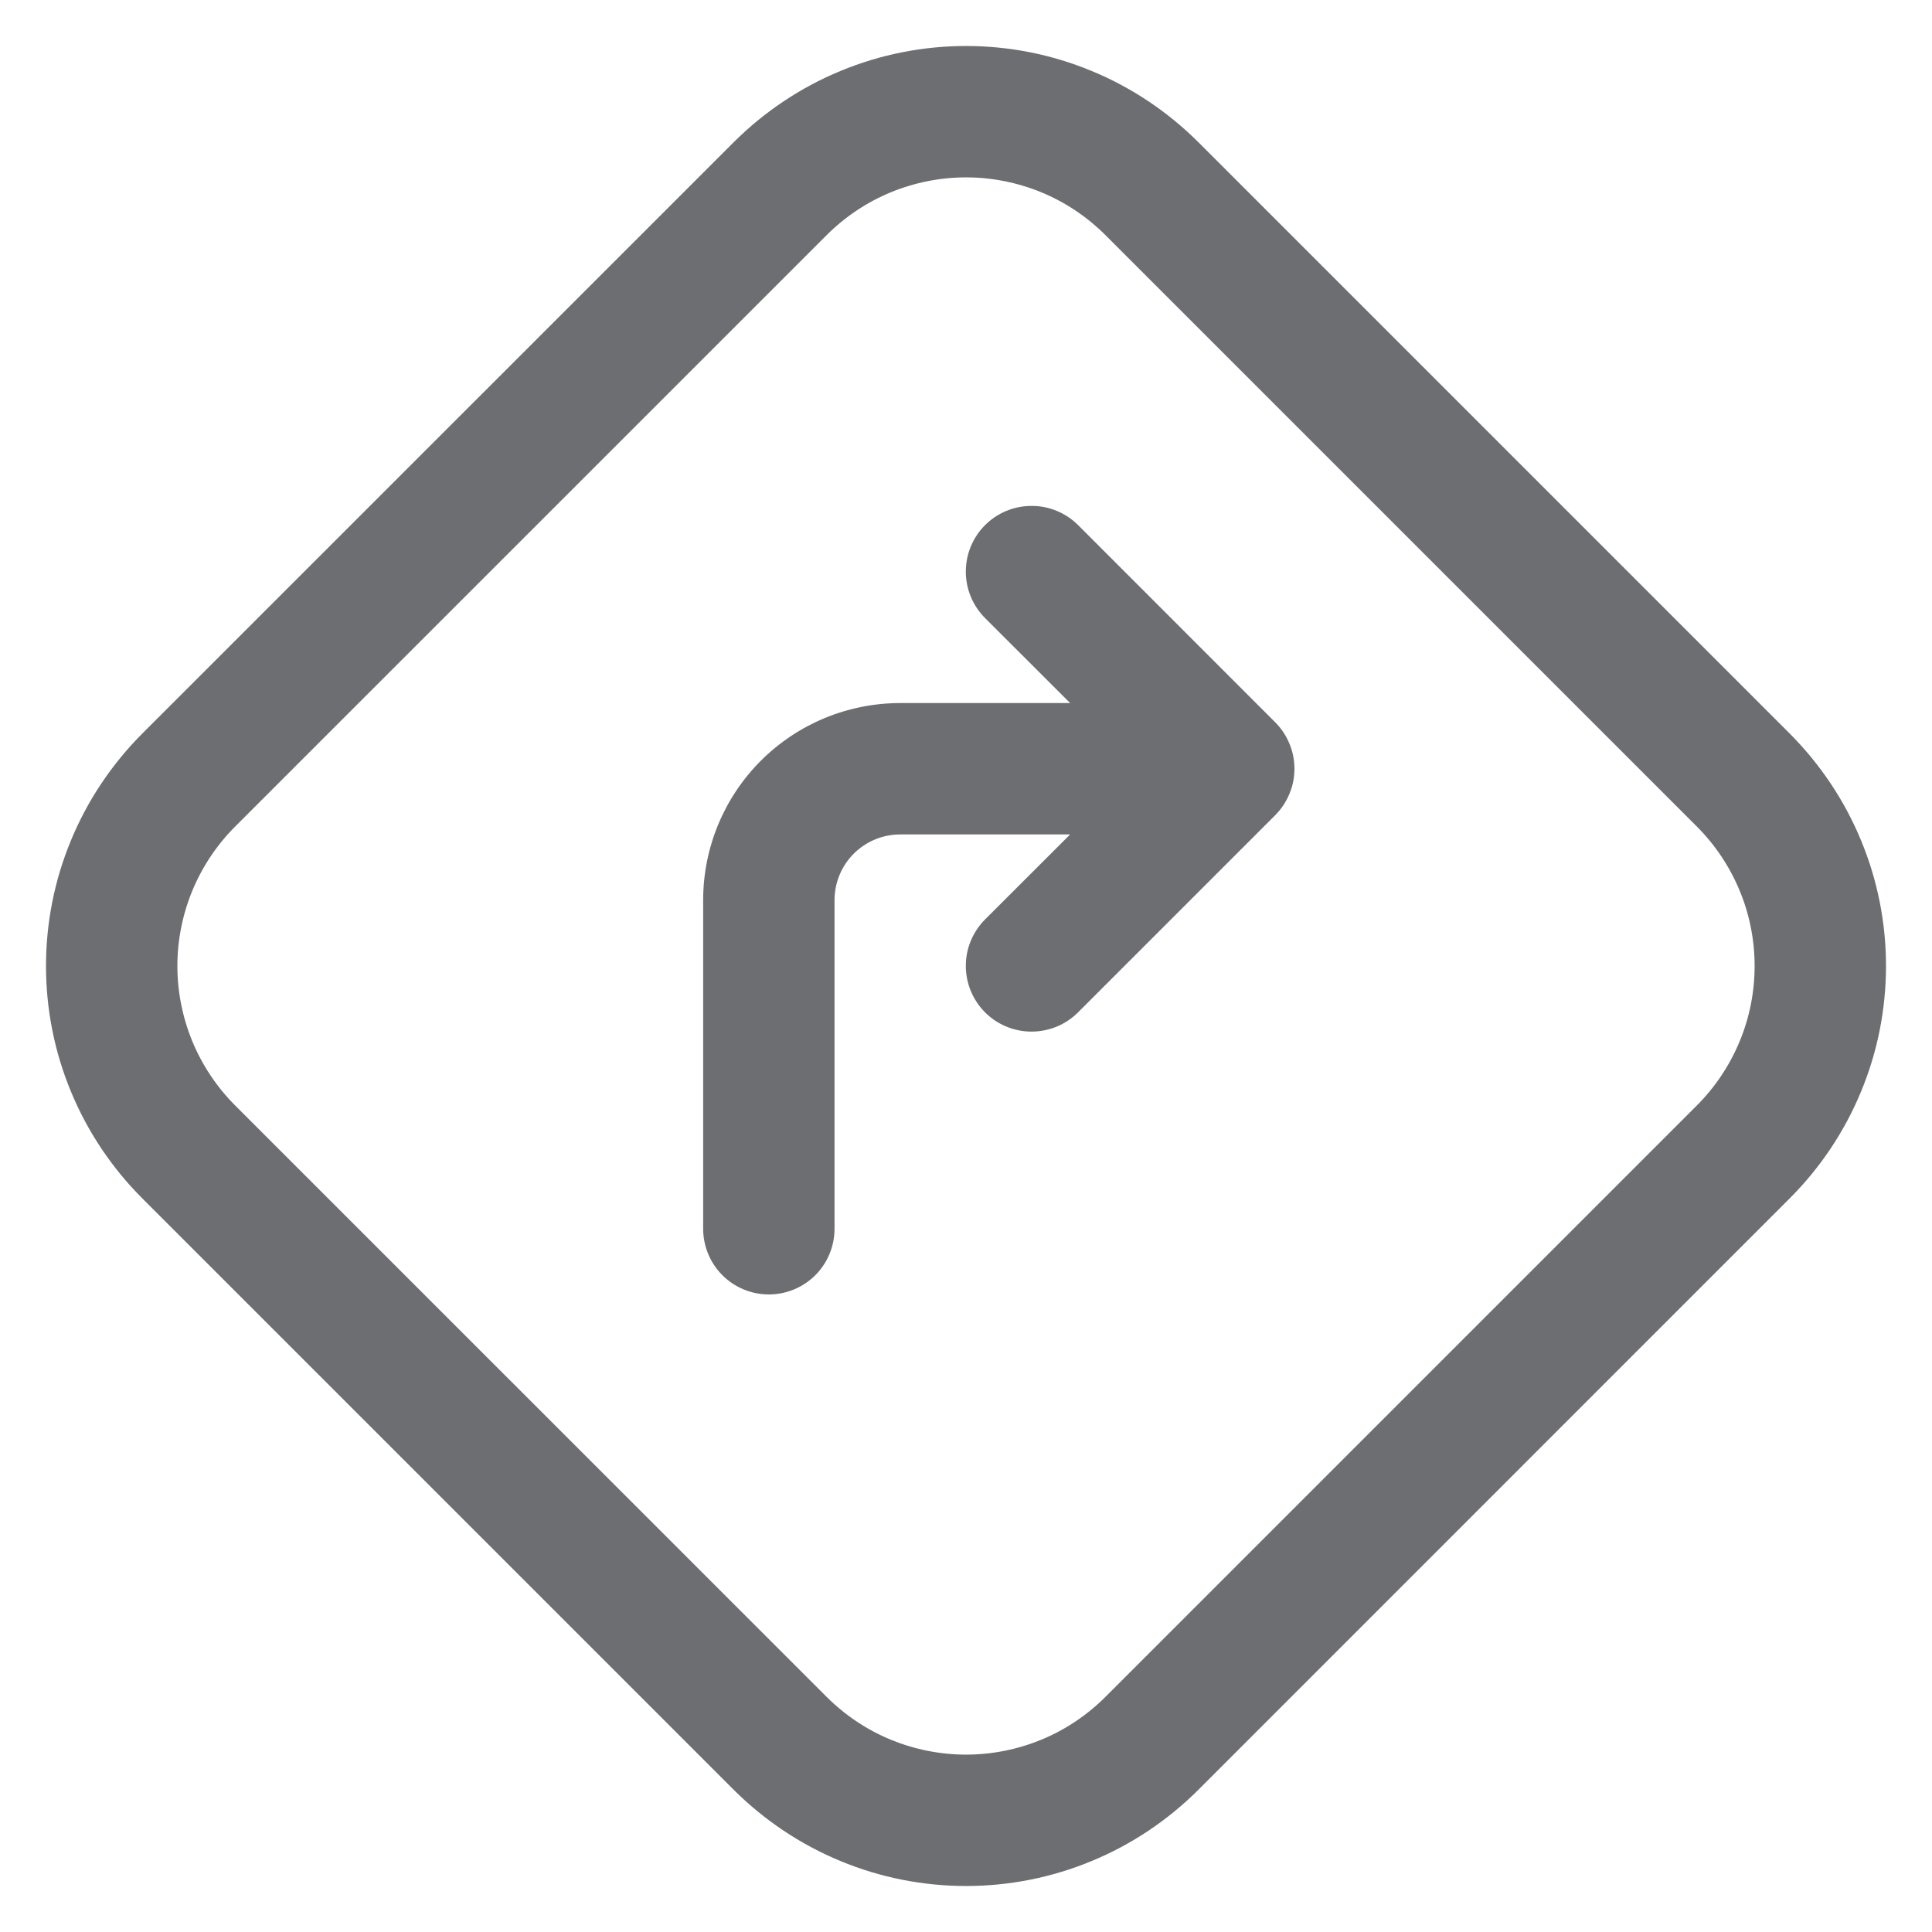<svg width="21" height="21" viewBox="0 0 21 21" fill="none" xmlns="http://www.w3.org/2000/svg">
<path d="M1.546 7.974C1.215 8.306 0.951 8.7 0.772 9.133C0.592 9.566 0.5 10.031 0.5 10.5C0.5 10.969 0.592 11.434 0.772 11.867C0.951 12.3 1.215 12.694 1.546 13.025L7.975 19.454C8.307 19.785 8.701 20.049 9.134 20.228C9.567 20.408 10.032 20.5 10.501 20.5C10.97 20.5 11.434 20.408 11.867 20.228C12.301 20.049 12.694 19.785 13.026 19.454L19.454 13.025C19.785 12.694 20.049 12.3 20.228 11.867C20.408 11.434 20.5 10.969 20.5 10.5C20.5 10.031 20.408 9.566 20.228 9.133C20.049 8.7 19.785 8.306 19.454 7.974L13.026 1.546C12.694 1.215 12.301 0.951 11.867 0.772C11.434 0.592 10.97 0.5 10.501 0.5C10.032 0.5 9.567 0.592 9.134 0.772C8.701 0.951 8.307 1.215 7.975 1.546L1.546 7.974ZM2.556 12.016C2.357 11.817 2.199 11.58 2.091 11.32C1.984 11.06 1.928 10.781 1.928 10.5C1.928 10.219 1.984 9.94 2.091 9.68C2.199 9.42 2.357 9.183 2.556 8.984L8.985 2.556C9.184 2.357 9.42 2.199 9.68 2.091C9.941 1.984 10.219 1.928 10.501 1.928C10.782 1.928 11.061 1.984 11.321 2.091C11.581 2.199 11.817 2.357 12.016 2.556L18.444 8.984C18.643 9.183 18.801 9.42 18.909 9.68C19.017 9.94 19.072 10.219 19.072 10.5C19.072 10.781 19.017 11.06 18.909 11.32C18.801 11.58 18.643 11.817 18.444 12.016L12.016 18.444C11.817 18.643 11.581 18.801 11.321 18.909C11.061 19.016 10.782 19.072 10.501 19.072C10.219 19.072 9.941 19.016 9.68 18.909C9.42 18.801 9.184 18.643 8.985 18.444L2.556 12.016ZM11.718 5.707C11.584 5.574 11.402 5.498 11.212 5.499C11.023 5.499 10.841 5.574 10.707 5.708C10.573 5.842 10.498 6.024 10.498 6.214C10.498 6.403 10.574 6.585 10.708 6.719L11.632 7.642H9.785C9.217 7.642 8.672 7.867 8.27 8.269C7.868 8.671 7.643 9.216 7.643 9.784V13.355C7.643 13.545 7.718 13.727 7.852 13.861C7.986 13.995 8.167 14.07 8.357 14.07C8.546 14.07 8.728 13.995 8.862 13.861C8.996 13.727 9.071 13.545 9.071 13.355V9.784C9.071 9.595 9.146 9.413 9.28 9.279C9.414 9.145 9.596 9.07 9.785 9.07H11.632L10.708 9.993C10.574 10.127 10.498 10.309 10.498 10.498C10.498 10.688 10.573 10.869 10.707 11.004C10.841 11.138 11.023 11.213 11.212 11.213C11.402 11.213 11.584 11.138 11.718 11.004L13.86 8.862C13.927 8.795 13.979 8.716 14.015 8.63C14.052 8.543 14.07 8.45 14.07 8.356C14.07 8.262 14.052 8.169 14.015 8.082C13.979 7.995 13.927 7.917 13.86 7.85L11.718 5.707Z" fill="#6D6E71"/>
</svg>
